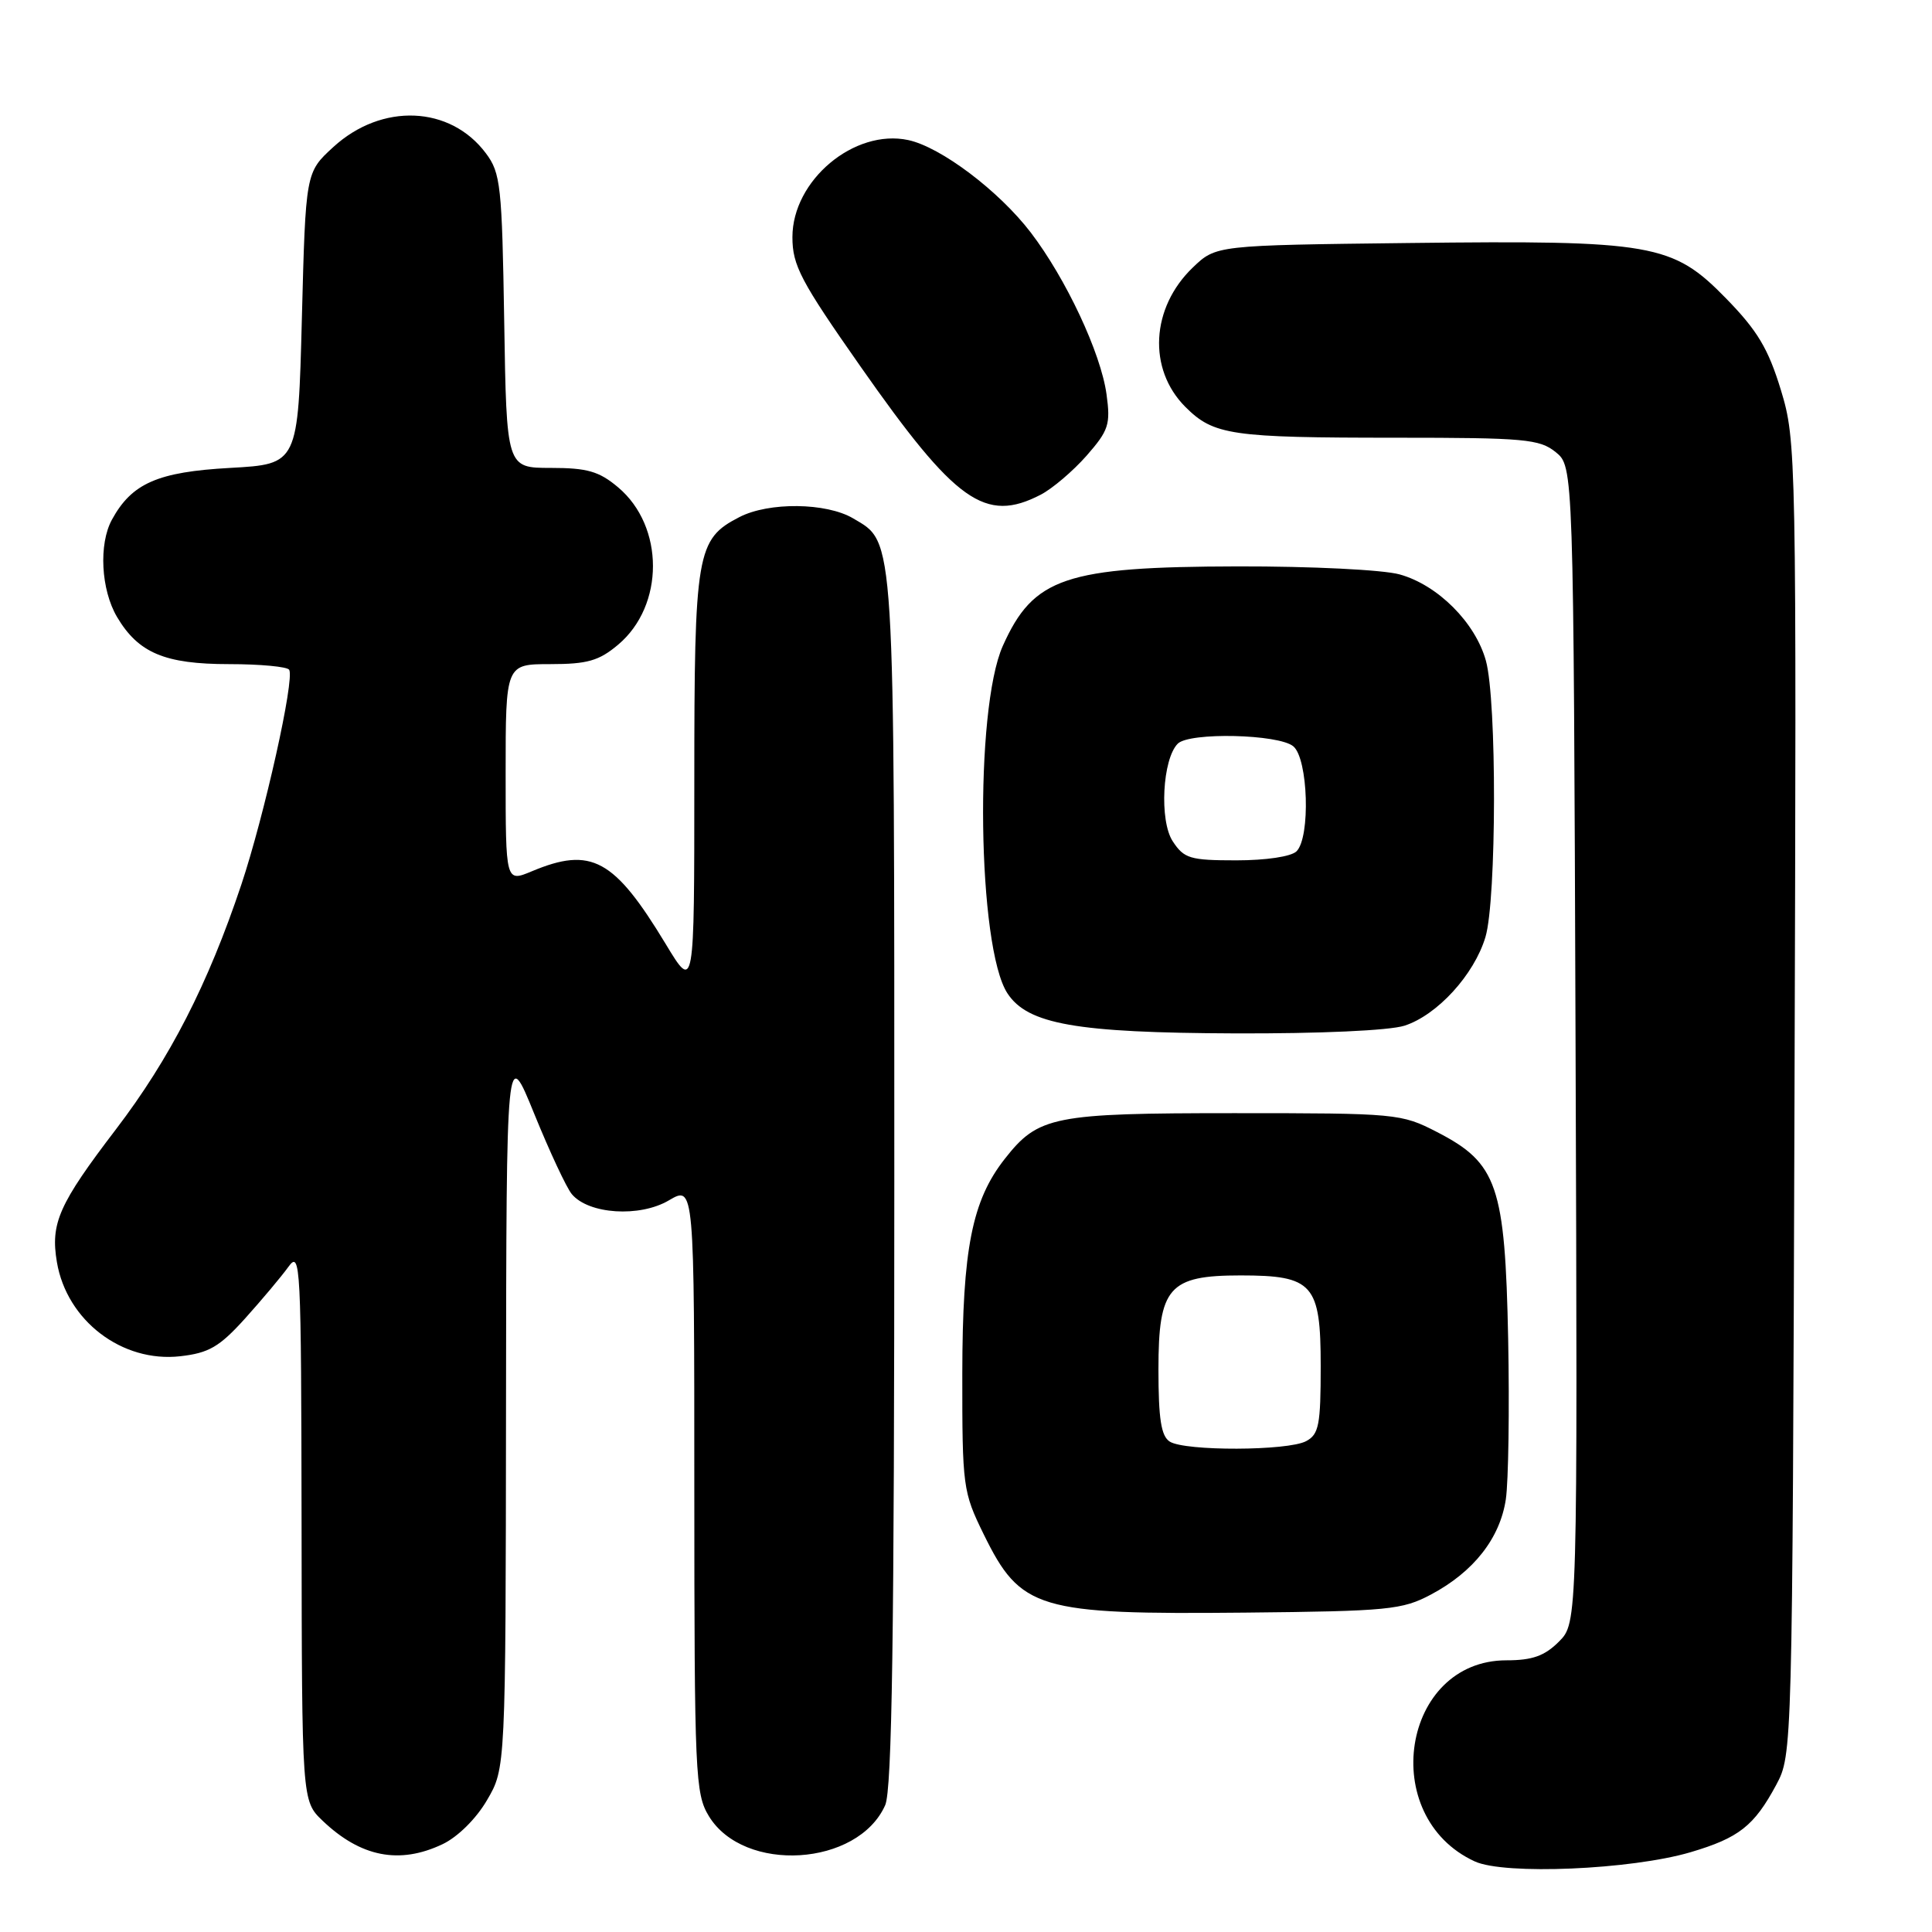 <?xml version="1.0" encoding="UTF-8" standalone="no"?>
<!DOCTYPE svg PUBLIC "-//W3C//DTD SVG 1.1//EN" "http://www.w3.org/Graphics/SVG/1.1/DTD/svg11.dtd" >
<svg xmlns="http://www.w3.org/2000/svg" xmlns:xlink="http://www.w3.org/1999/xlink" version="1.1" viewBox="0 0 256 256">
 <g >
 <path fill="currentColor"
d=" M 224.00 245.43 C 230.42 243.53 232.43 241.95 235.36 236.50 C 237.49 232.51 237.50 232.27 237.78 145.52 C 238.05 59.90 238.02 58.43 235.98 51.69 C 234.30 46.19 232.88 43.81 228.70 39.53 C 221.62 32.28 219.01 31.82 186.67 32.20 C 161.13 32.50 161.13 32.50 158.06 35.44 C 152.50 40.77 152.06 48.90 157.06 53.91 C 160.82 57.67 163.10 58.00 185.01 58.00 C 202.00 58.00 204.00 58.18 206.14 59.91 C 208.50 61.82 208.50 61.82 208.77 138.44 C 209.04 215.05 209.04 215.05 206.56 217.53 C 204.67 219.42 203.04 220.00 199.62 220.00 C 185.75 220.00 182.48 240.71 195.42 246.65 C 199.36 248.46 216.12 247.75 224.00 245.43 Z  M 58.63 244.37 C 60.64 243.42 63.10 240.99 64.53 238.53 C 67.00 234.32 67.00 234.32 67.05 186.41 C 67.10 138.50 67.10 138.50 70.80 147.61 C 72.84 152.62 75.07 157.40 75.77 158.23 C 78.00 160.90 84.77 161.33 88.62 159.06 C 92.00 157.07 92.00 157.07 92.00 197.28 C 92.01 235.17 92.12 237.68 93.93 240.65 C 98.57 248.26 113.67 247.32 117.29 239.20 C 118.20 237.17 118.50 216.76 118.50 156.50 C 118.50 69.86 118.63 71.99 113.05 68.69 C 109.50 66.59 101.87 66.50 97.97 68.52 C 92.29 71.45 92.00 73.16 92.00 103.63 C 92.00 131.36 92.00 131.36 88.20 125.07 C 81.37 113.79 78.36 112.15 70.47 115.45 C 67.00 116.90 67.00 116.90 67.00 102.45 C 67.00 88.00 67.00 88.00 72.92 88.00 C 77.83 88.00 79.37 87.56 81.90 85.43 C 88.06 80.25 88.06 69.75 81.90 64.57 C 79.38 62.45 77.82 62.00 72.98 62.00 C 67.12 62.00 67.12 62.00 66.81 42.57 C 66.52 24.64 66.34 22.92 64.39 20.32 C 59.66 13.98 50.58 13.61 44.17 19.48 C 40.50 22.84 40.50 22.84 40.00 42.17 C 39.50 61.50 39.50 61.50 30.50 62.00 C 20.90 62.53 17.47 64.03 14.83 68.86 C 13.06 72.11 13.38 78.13 15.50 81.74 C 18.33 86.52 21.83 88.00 30.35 88.00 C 34.49 88.00 38.08 88.34 38.32 88.75 C 39.06 90.02 35.04 108.03 31.98 117.21 C 27.57 130.40 22.51 140.27 15.37 149.63 C 7.79 159.56 6.67 162.09 7.54 167.24 C 8.85 174.99 16.17 180.58 23.88 179.71 C 27.68 179.28 29.07 178.47 32.46 174.72 C 34.68 172.25 37.27 169.17 38.21 167.87 C 39.83 165.62 39.91 167.34 39.96 202.06 C 40.00 238.63 40.00 238.63 42.75 241.26 C 47.79 246.07 52.92 247.08 58.63 244.37 Z  M 189.62 211.28 C 195.26 208.28 198.75 203.84 199.53 198.67 C 199.88 196.30 200.02 186.74 199.84 177.43 C 199.43 157.10 198.41 154.12 190.43 150.01 C 185.66 147.55 185.09 147.50 163.53 147.50 C 139.55 147.50 137.59 147.89 133.15 153.54 C 128.80 159.06 127.53 165.49 127.51 182.00 C 127.50 197.02 127.59 197.68 130.34 203.29 C 135.25 213.29 137.47 213.95 165.00 213.68 C 183.96 213.49 185.81 213.31 189.62 211.28 Z  M 186.10 135.91 C 190.44 134.51 195.34 129.15 196.83 124.16 C 198.31 119.22 198.35 92.82 196.89 87.55 C 195.49 82.49 190.51 77.51 185.45 76.11 C 183.25 75.50 173.77 75.03 164.00 75.05 C 141.14 75.10 136.94 76.52 132.88 85.58 C 129.10 94.03 129.51 125.55 133.49 131.62 C 136.17 135.72 142.60 136.85 163.60 136.93 C 174.90 136.97 184.09 136.55 186.10 135.91 Z  M 137.90 65.55 C 139.44 64.75 142.17 62.43 143.97 60.39 C 146.91 57.03 147.17 56.24 146.62 52.24 C 145.87 46.78 141.26 36.94 136.59 30.82 C 132.38 25.31 124.68 19.49 120.35 18.56 C 113.20 17.03 105.00 23.89 105.00 31.42 C 105.00 35.17 106.08 37.23 114.04 48.59 C 126.64 66.58 130.55 69.35 137.90 65.55 Z  M 155.00 191.02 C 153.86 190.30 153.50 188.03 153.50 181.45 C 153.50 170.57 154.87 169.00 164.39 169.00 C 173.99 169.00 175.00 170.14 175.00 181.02 C 175.00 188.81 174.76 190.06 173.07 190.96 C 170.65 192.26 157.02 192.30 155.00 191.02 Z  M 155.39 111.47 C 153.60 108.74 154.03 100.57 156.06 98.54 C 157.60 97.00 169.42 97.27 171.37 98.89 C 173.34 100.53 173.66 110.94 171.80 112.80 C 171.10 113.50 167.76 114.00 163.82 114.00 C 157.68 114.00 156.89 113.76 155.39 111.47 Z "/>
</g>
</svg>